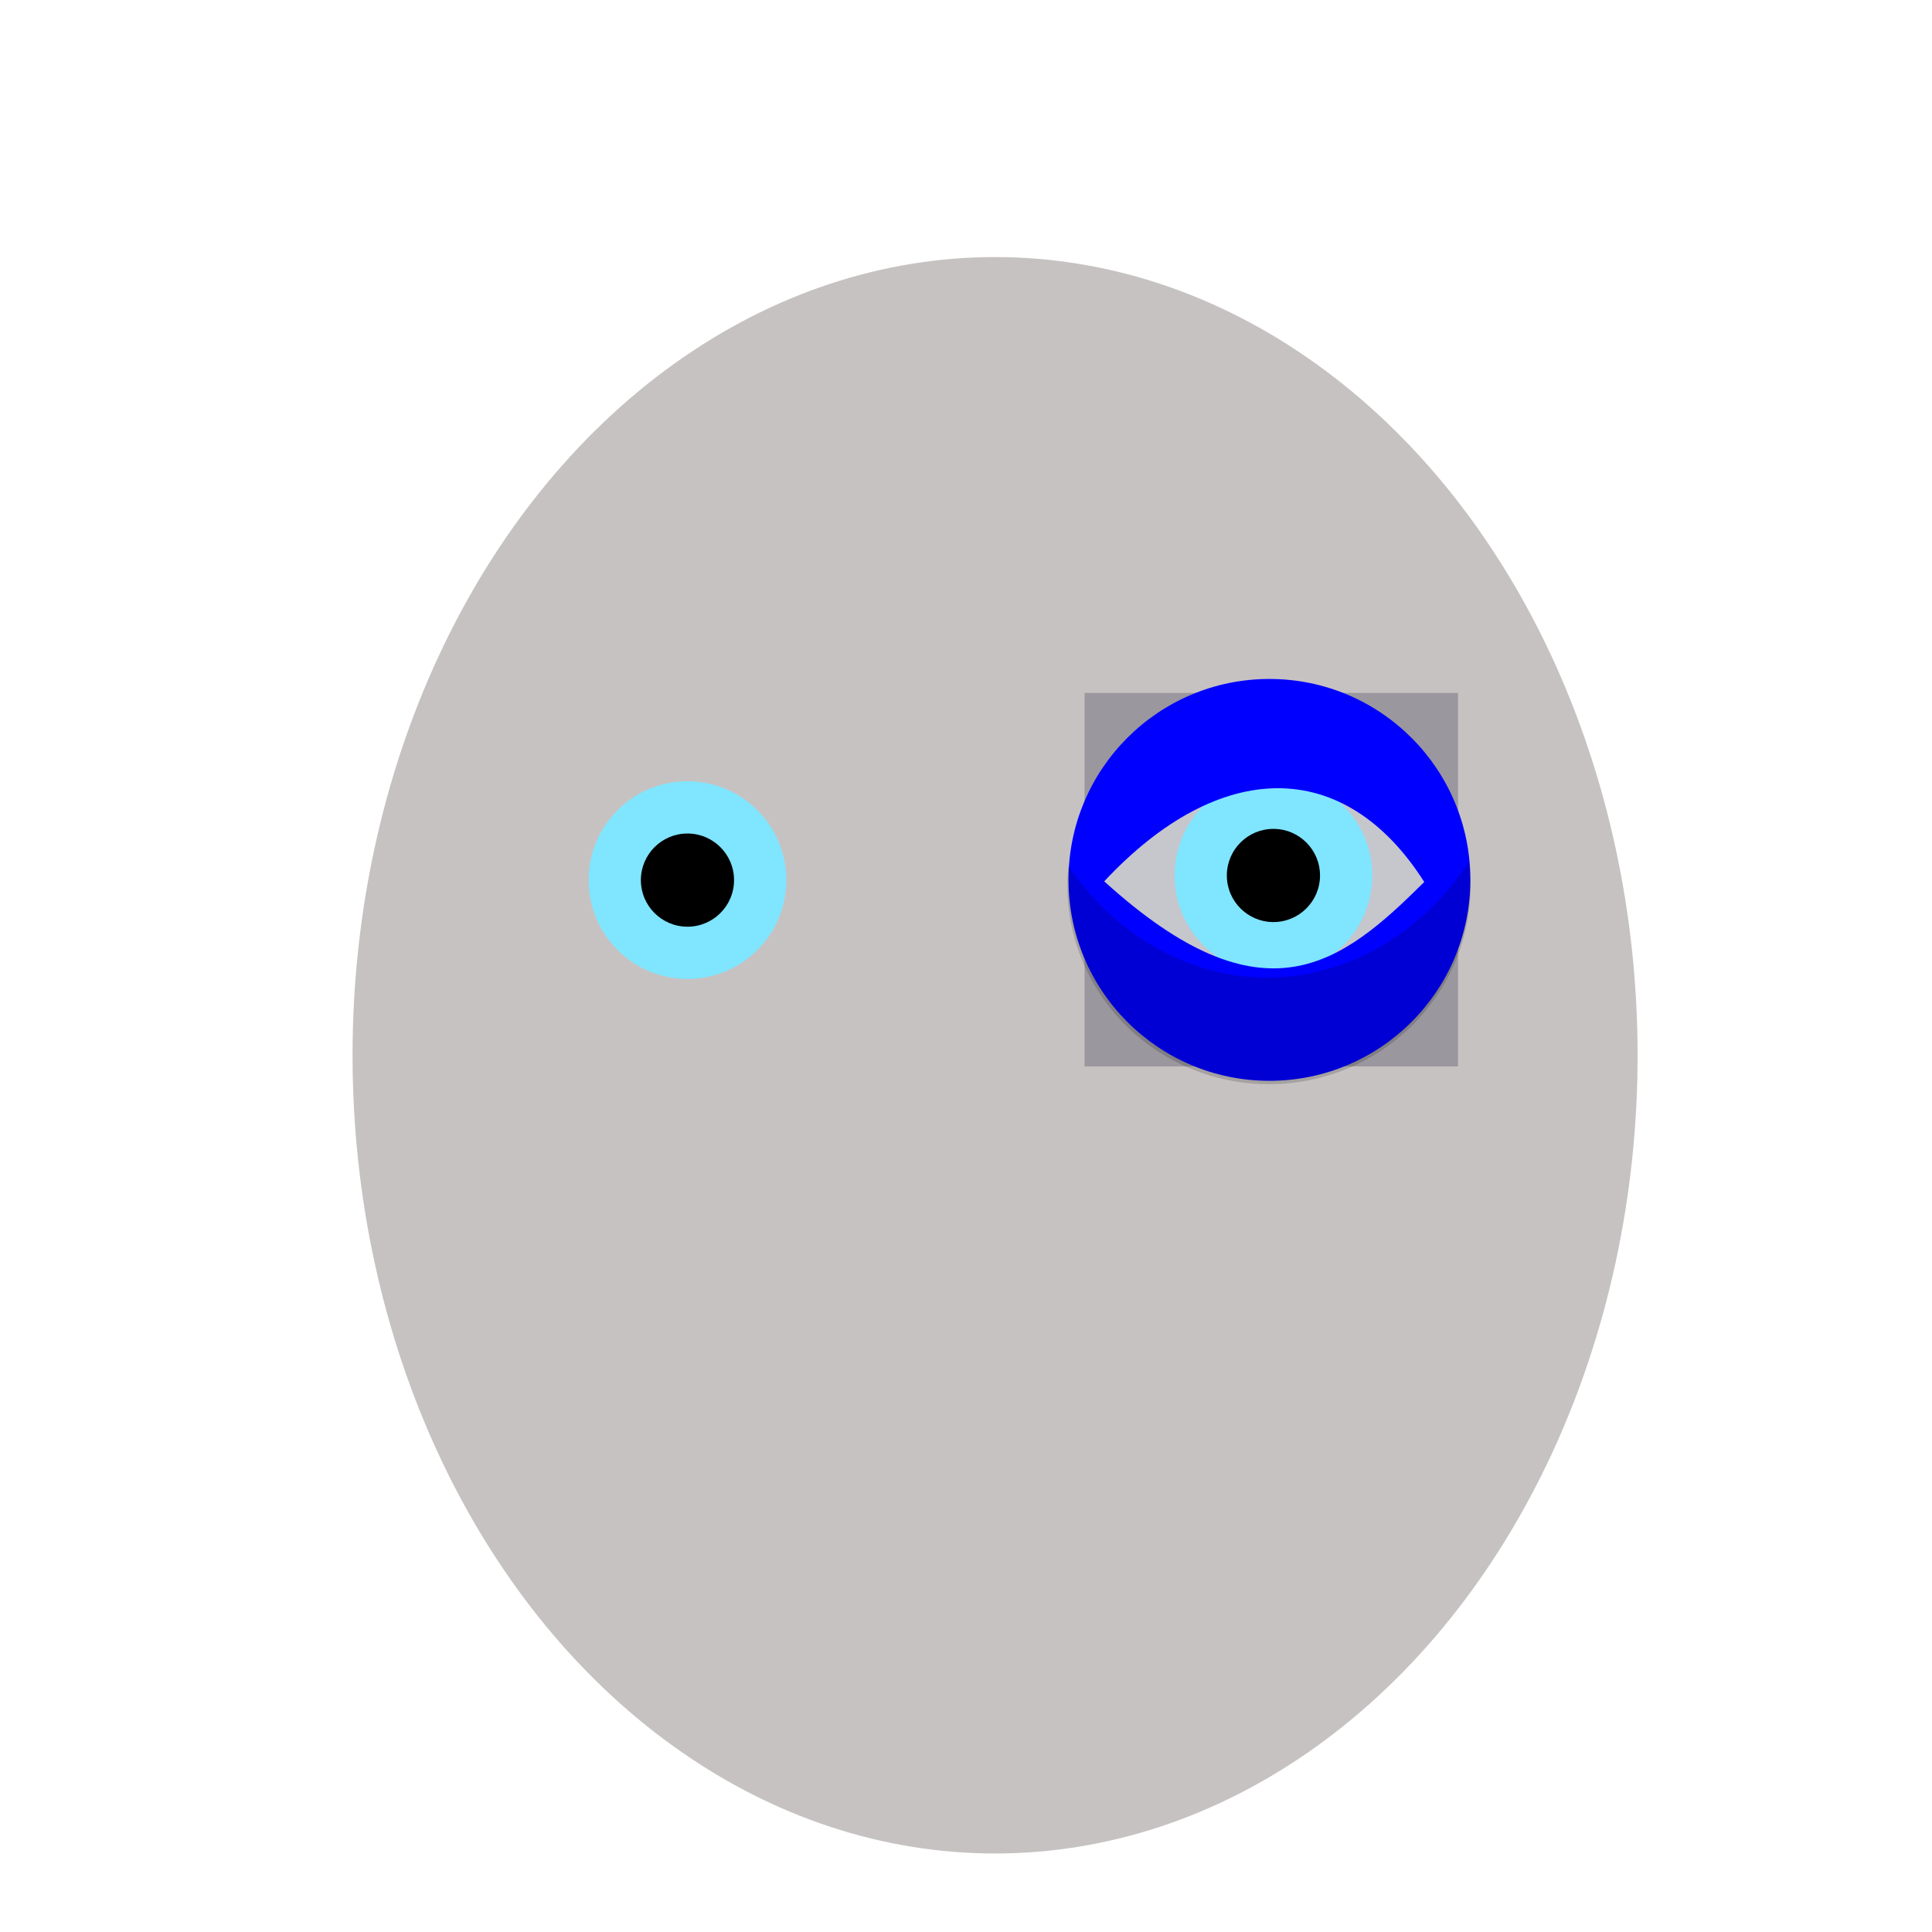 <?xml version="1.0" encoding="UTF-8" standalone="no"?>
<svg
   xmlns:dc="http://purl.org/dc/elements/1.1/"
   xmlns:cc="http://creativecommons.org/ns#"
   xmlns:rdf="http://www.w3.org/1999/02/22-rdf-syntax-ns#"
   xmlns:svg="http://www.w3.org/2000/svg"
   xmlns="http://www.w3.org/2000/svg"
   xmlns:sodipodi="http://sodipodi.sourceforge.net/DTD/sodipodi-0.dtd"
   xmlns:inkscape="http://www.inkscape.org/namespaces/inkscape"
   enable-background="new"
   sodipodi:docname="eye_right.svg"
   inkscape:version="0.92+devel (cebbbba6da, 2018-12-20)"
   id="svg361"
   version="1.1"
   viewBox="0 0 210 210"
   height="210mm"
   width="210mm">
  <style
     id="style261">
     .skin_color {
         fill: blue !important;
     }
     </style>
  <defs
     id="defs1085" />
  <sodipodi:namedview
     inkscape:window-maximized="1"
     inkscape:window-y="0"
     inkscape:window-x="0"
     inkscape:window-height="738"
     inkscape:window-width="1366"
     showborder="true"
     showgrid="false"
     inkscape:document-rotation="0"
     inkscape:current-layer="layer5"
     inkscape:document-units="mm"
     inkscape:cy="370.60509"
     inkscape:cx="333.02649"
     inkscape:zoom="0.73734419"
     inkscape:pageshadow="2"
     inkscape:pageopacity="0.0"
     borderopacity="1.0"
     bordercolor="#666666"
     pagecolor="#ffffff"
     id="base" />
  <g
     style="display:inline;opacity:0.306"
     inkscape:label="hyper_guide"
     id="layer3"
     inkscape:groupmode="layer">
    <ellipse
       ry="86.763"
       rx="69.84"
       cy="114.704"
       cx="108.16"
       id="path367"
       style="fill:#483737;stroke-width:0.117" />
    <circle
       r="19.671"
       cy="95.663"
       cx="138.531"
       id="path789-2"
       style="fill:#ffffff;fill-opacity:1;stroke-width:0.265;filter:url(#filter1852)">
      <title
         id="title791-7">guide_left</title>
    </circle>
  </g>
  <g
     id="guide"
     inkscape:groupmode="layer"
     inkscape:label="guide">
    <rect
       y="75.315"
       x="117.886"
       height="40.601"
       width="40.601"
       id="rect739"
       style="vector-effect:none;fill:#000020;fill-opacity:0.224;stroke-width:0.265;stop-color:#000000" />
  </g>
  <g
     sodipodi:insensitive="true"
     style="filter:url(#filter1893)"
     inkscape:label="hyper_guide2"
     id="layer6"
     inkscape:groupmode="layer">
    <g
       transform="translate(63.266,0.034)"
       id="g1863">
      <g
         id="g1920">
        <circle
           r="10.744"
           cy="95.126"
           cx="75.15"
           id="path1857"
           style="fill:#80e5ff;fill-opacity:1;stroke-width:0.33" />
        <circle
           r="5.064"
           cy="95.126"
           cx="75.15"
           id="path1859"
           style="fill:#000000;fill-opacity:1;stroke-width:0.265" />
      </g>
      <g
         id="g1920-3"
         style="filter:url(#filter1893)"
         transform="translate(-63.692,0.504)">
        <circle
           r="10.744"
           cy="95.126"
           cx="75.15"
           id="path1857-6"
           style="fill:#80e5ff;fill-opacity:1;stroke-width:0.33" />
        <circle
           r="5.064"
           cy="95.126"
           cx="75.15"
           id="path1859-0"
           style="fill:#000000;fill-opacity:1;stroke-width:0.265" />
      </g>
    </g>
  </g>
  <g
     style="display:inline"
     inkscape:label="1"
     id="feature_1"
     inkscape:groupmode="layer">
    <path
       sodipodi:nodetypes="cccccccc"
       inkscape:connector-curvature="0"
       id="path1945"
       d="m 137.981,73.8 c -12.062,-9.8e-5 -21.84,9.778 -21.84,21.84 -9e-5,12.062 9.778,21.84 21.84,21.84 12.062,-1.9e-4 21.84,-9.778 21.84,-21.84 9e-5,-12.062 -9.778,-21.84 -21.84,-21.84 z m 16.829,22.067 c -8.972,8.913 -17.411,15.711 -34.785,-0.069 12.538,-13.415 26.097,-13.599 34.785,0.069 z"
       style="fill-opacity:1;stroke-width:0.379"
       class="skin_color" />
    <path
       inkscape:connector-curvature="0"
       id="path1087-3"
       d="m 159.667,93.681 a 27.618,31.995 0 0 1 -21.907,12.578 27.618,31.995 0 0 1 -21.638,-12.115 21.918,21.599 0 0 0 -0.107,2.103 21.918,21.599 0 0 0 21.918,21.6 21.918,21.599 0 0 0 21.918,-21.6 21.918,21.599 0 0 0 -0.183,-2.566 z"
       style="fill:#000000;fill-opacity:0.168;stroke-width:0.265" />
  </g>
</svg>
